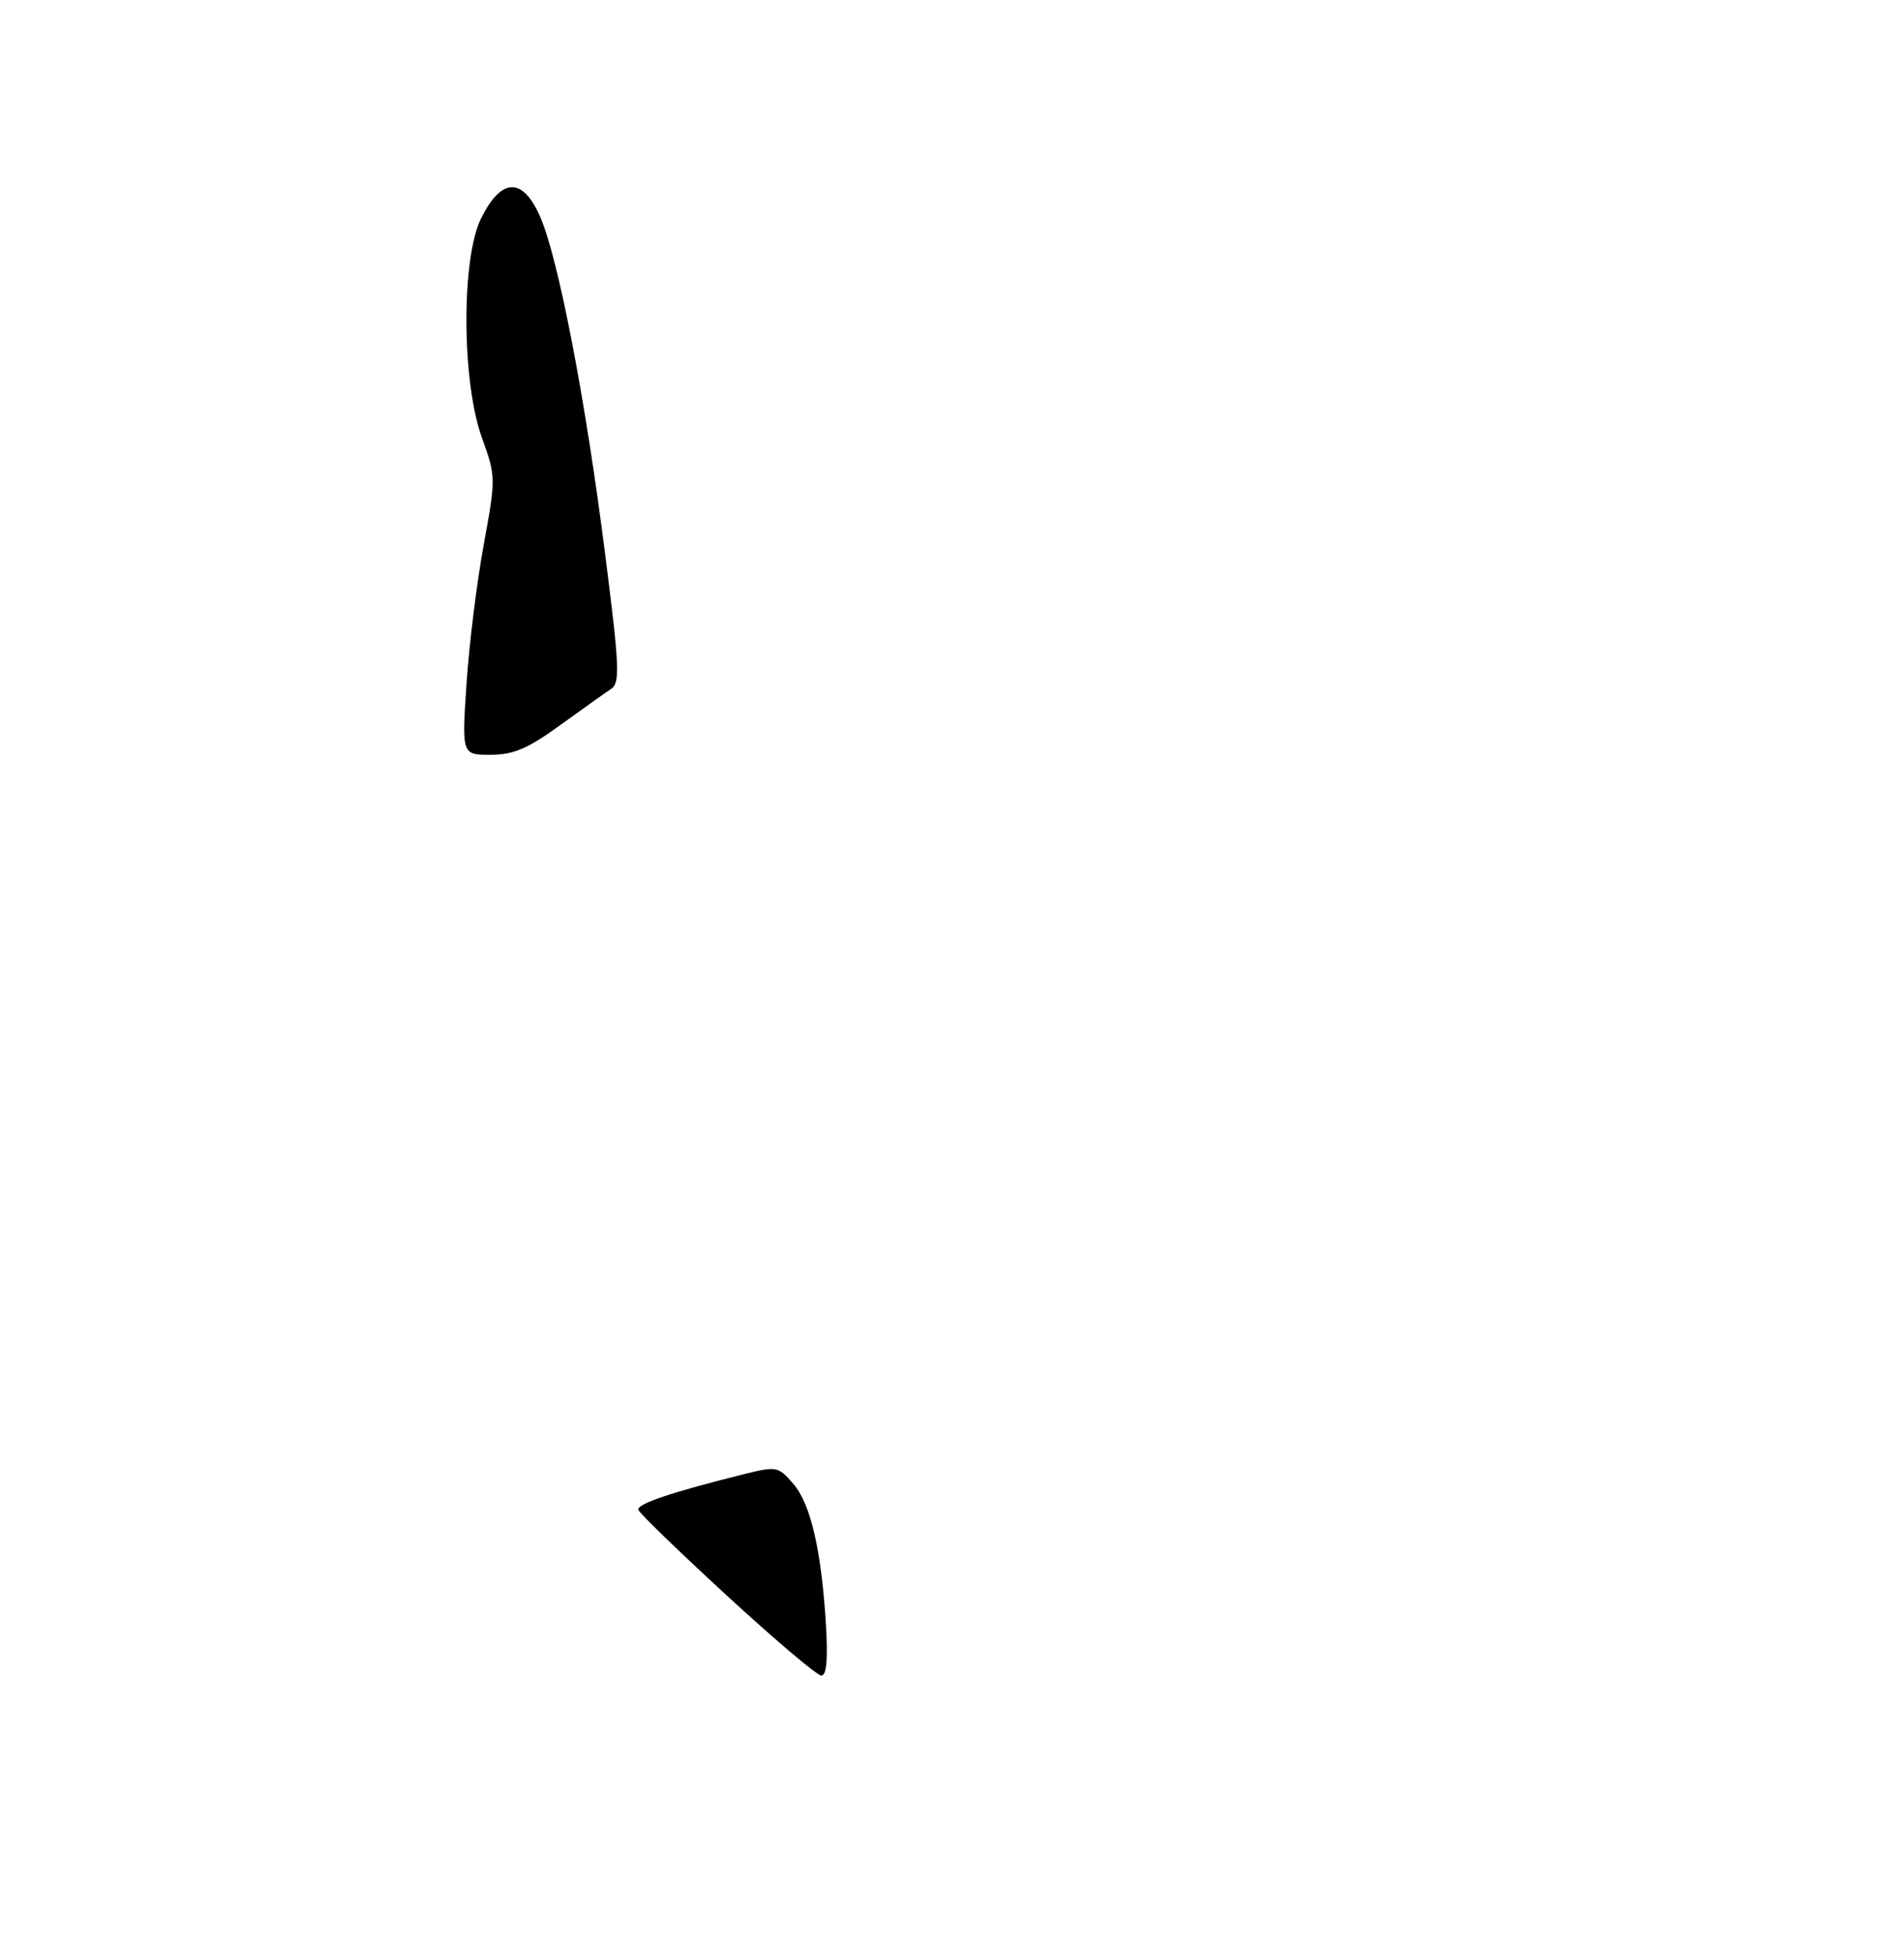 <?xml version="1.0" encoding="UTF-8" standalone="no"?>
<!DOCTYPE svg PUBLIC "-//W3C//DTD SVG 1.1//EN" "http://www.w3.org/Graphics/SVG/1.1/DTD/svg11.dtd" >
<svg xmlns="http://www.w3.org/2000/svg" xmlns:xlink="http://www.w3.org/1999/xlink" version="1.1" viewBox="0 0 275 282">
 <g >
 <path fill="currentColor"
d=" M 80.87 104.75 C 84.10 102.41 87.42 100.05 88.25 99.50 C 89.58 98.62 89.48 96.36 87.40 80.00 C 84.56 57.61 80.62 37.18 77.99 31.24 C 75.47 25.54 72.43 25.64 69.50 31.50 C 66.61 37.27 66.67 55.08 69.60 63.20 C 71.63 68.83 71.63 69.02 69.86 78.70 C 68.87 84.09 67.75 93.11 67.38 98.75 C 66.70 109.00 66.70 109.00 70.85 109.00 C 74.14 109.00 76.21 108.12 80.87 104.75 Z  M 105.00 230.44 C 98.12 224.11 92.36 218.54 92.20 218.05 C 91.90 217.21 96.94 215.51 107.41 212.90 C 112.17 211.72 112.40 211.76 114.59 214.30 C 117.11 217.24 118.65 223.92 119.30 234.75 C 119.59 239.69 119.38 241.99 118.62 241.97 C 118.00 241.96 111.88 236.77 105.00 230.44 Z "/>
</g>
</svg>